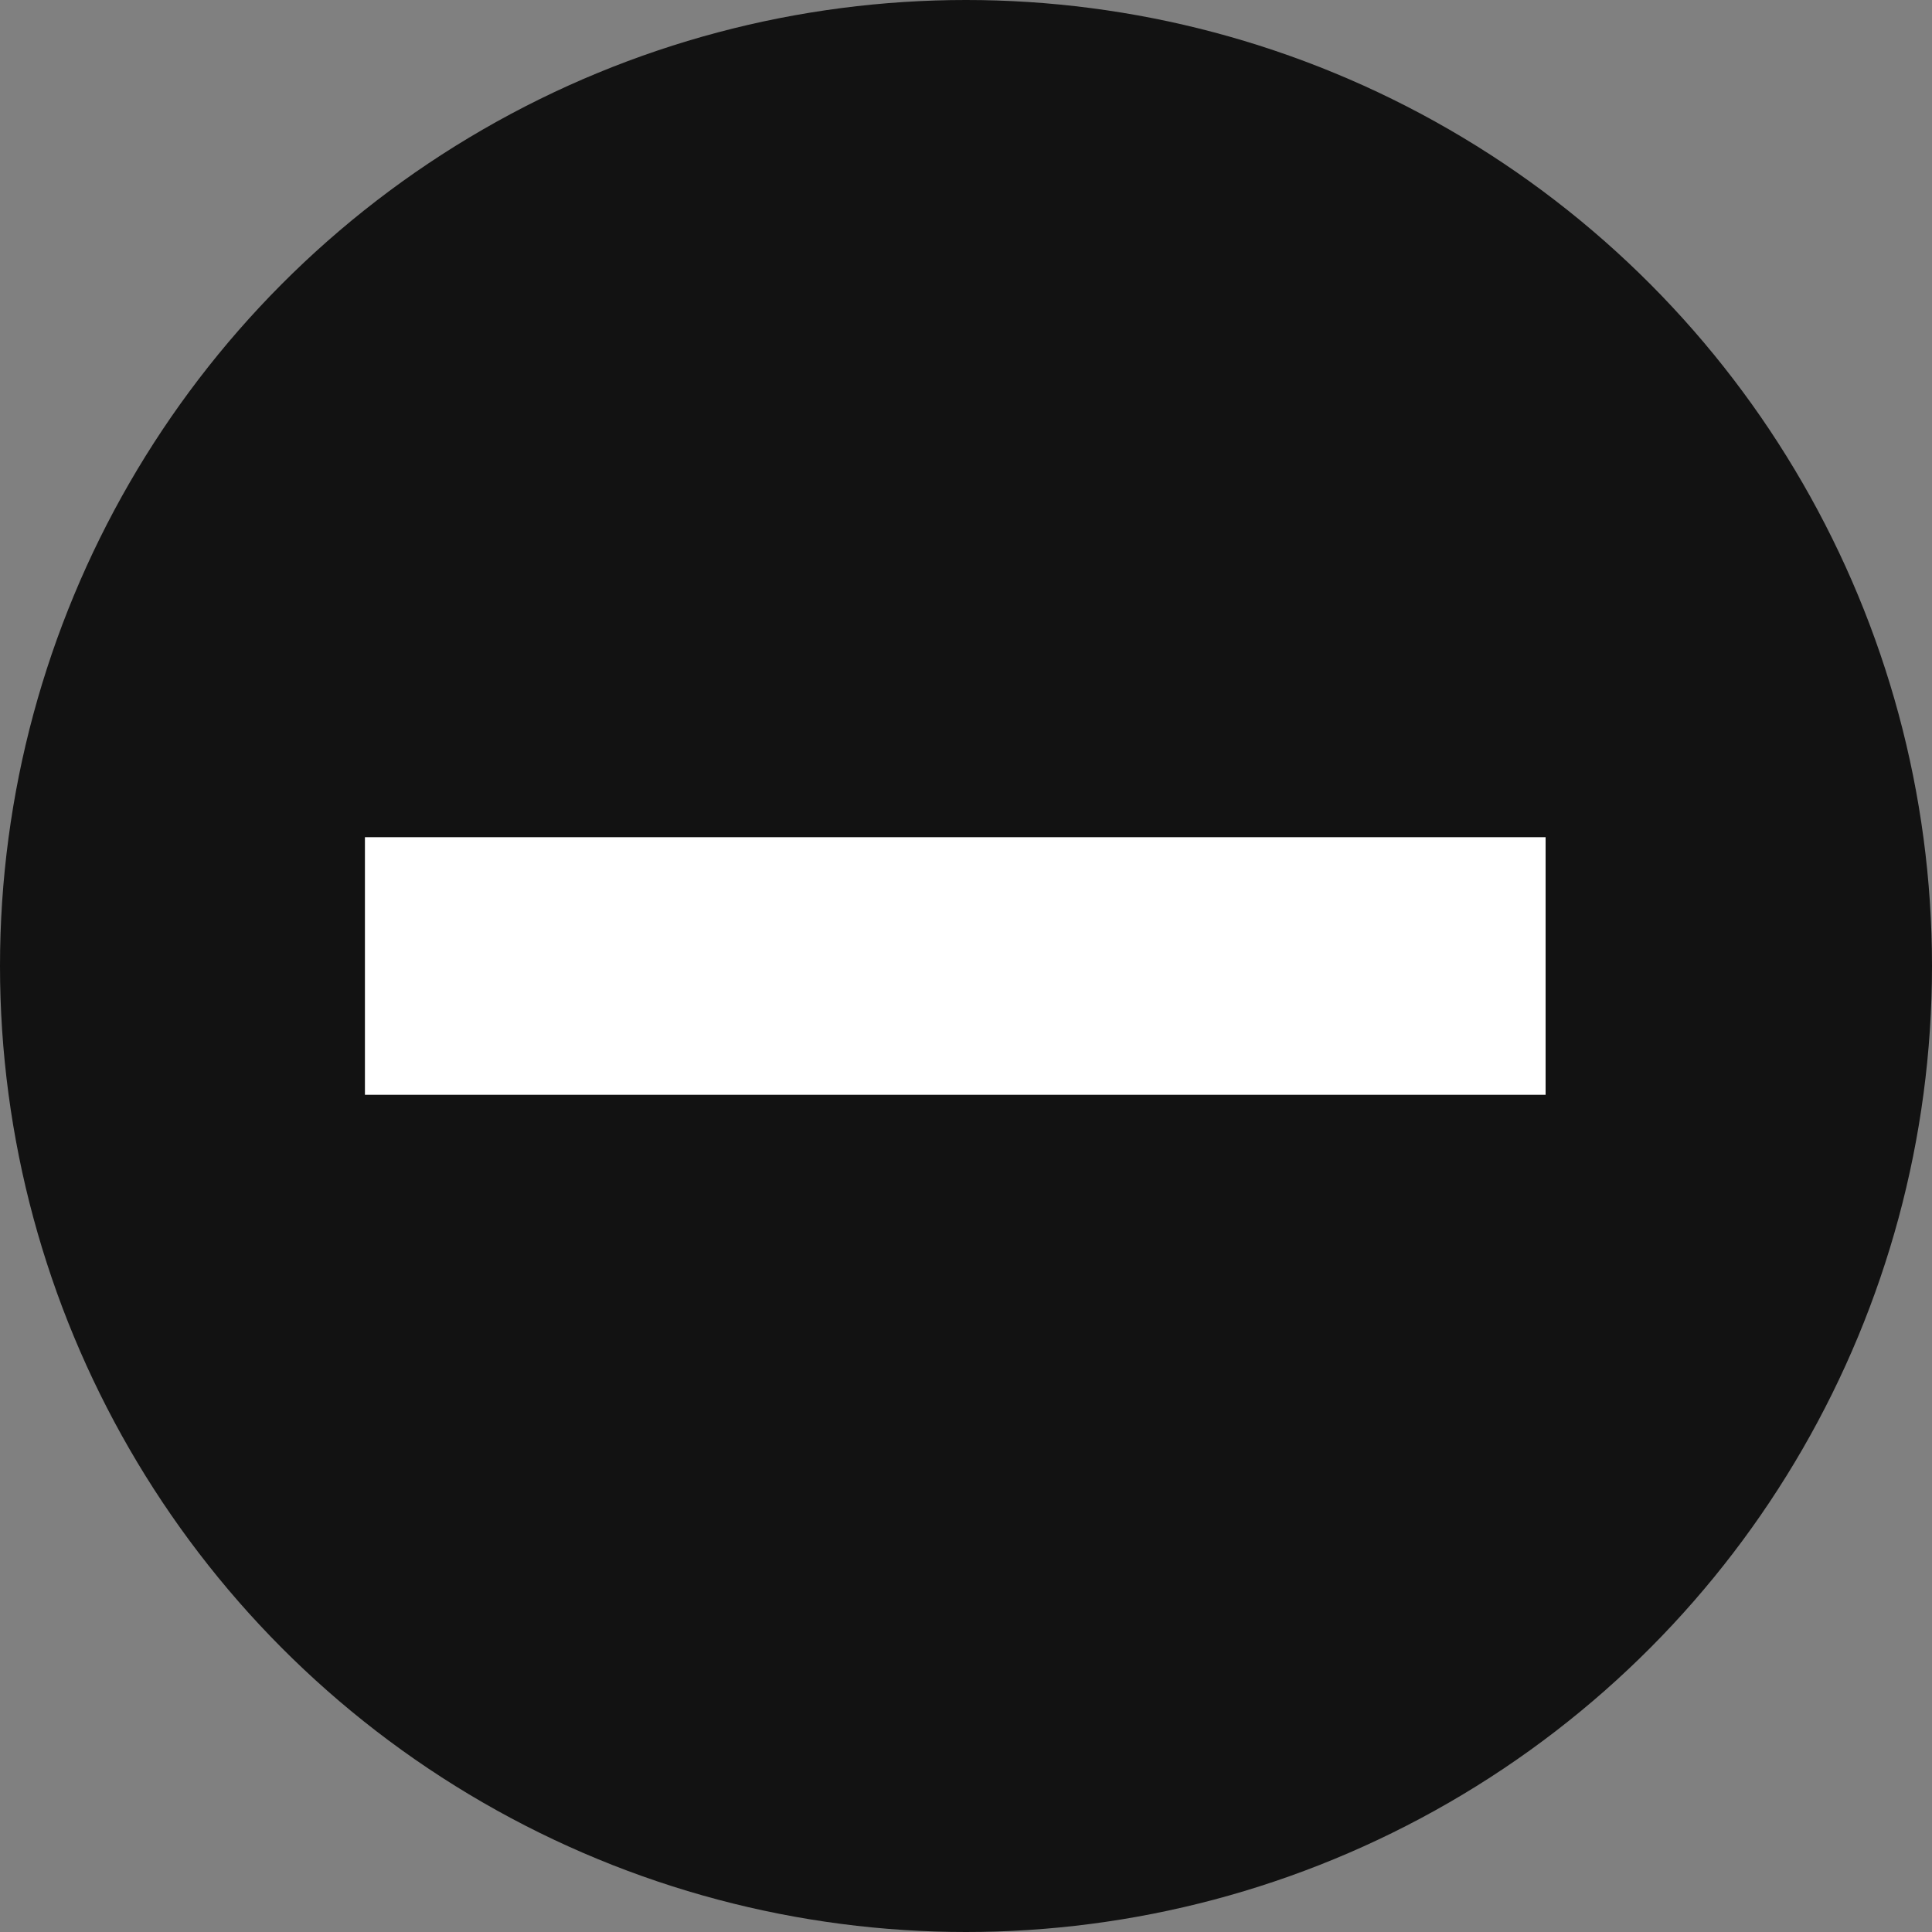 <svg xmlns="http://www.w3.org/2000/svg" width="90" height="90" viewBox="0 0 90 90">
    <rect x="0" y="0" width="90" height="90" fill="#808080" stroke="none"/>
    <g fill="none" fill-rule="evenodd">
        <circle cx="45" cy="45" r="45" fill="#121212"/>
        <path fill="#FFF" d="M17 39H72V51H17z"/>
    </g>
</svg>
